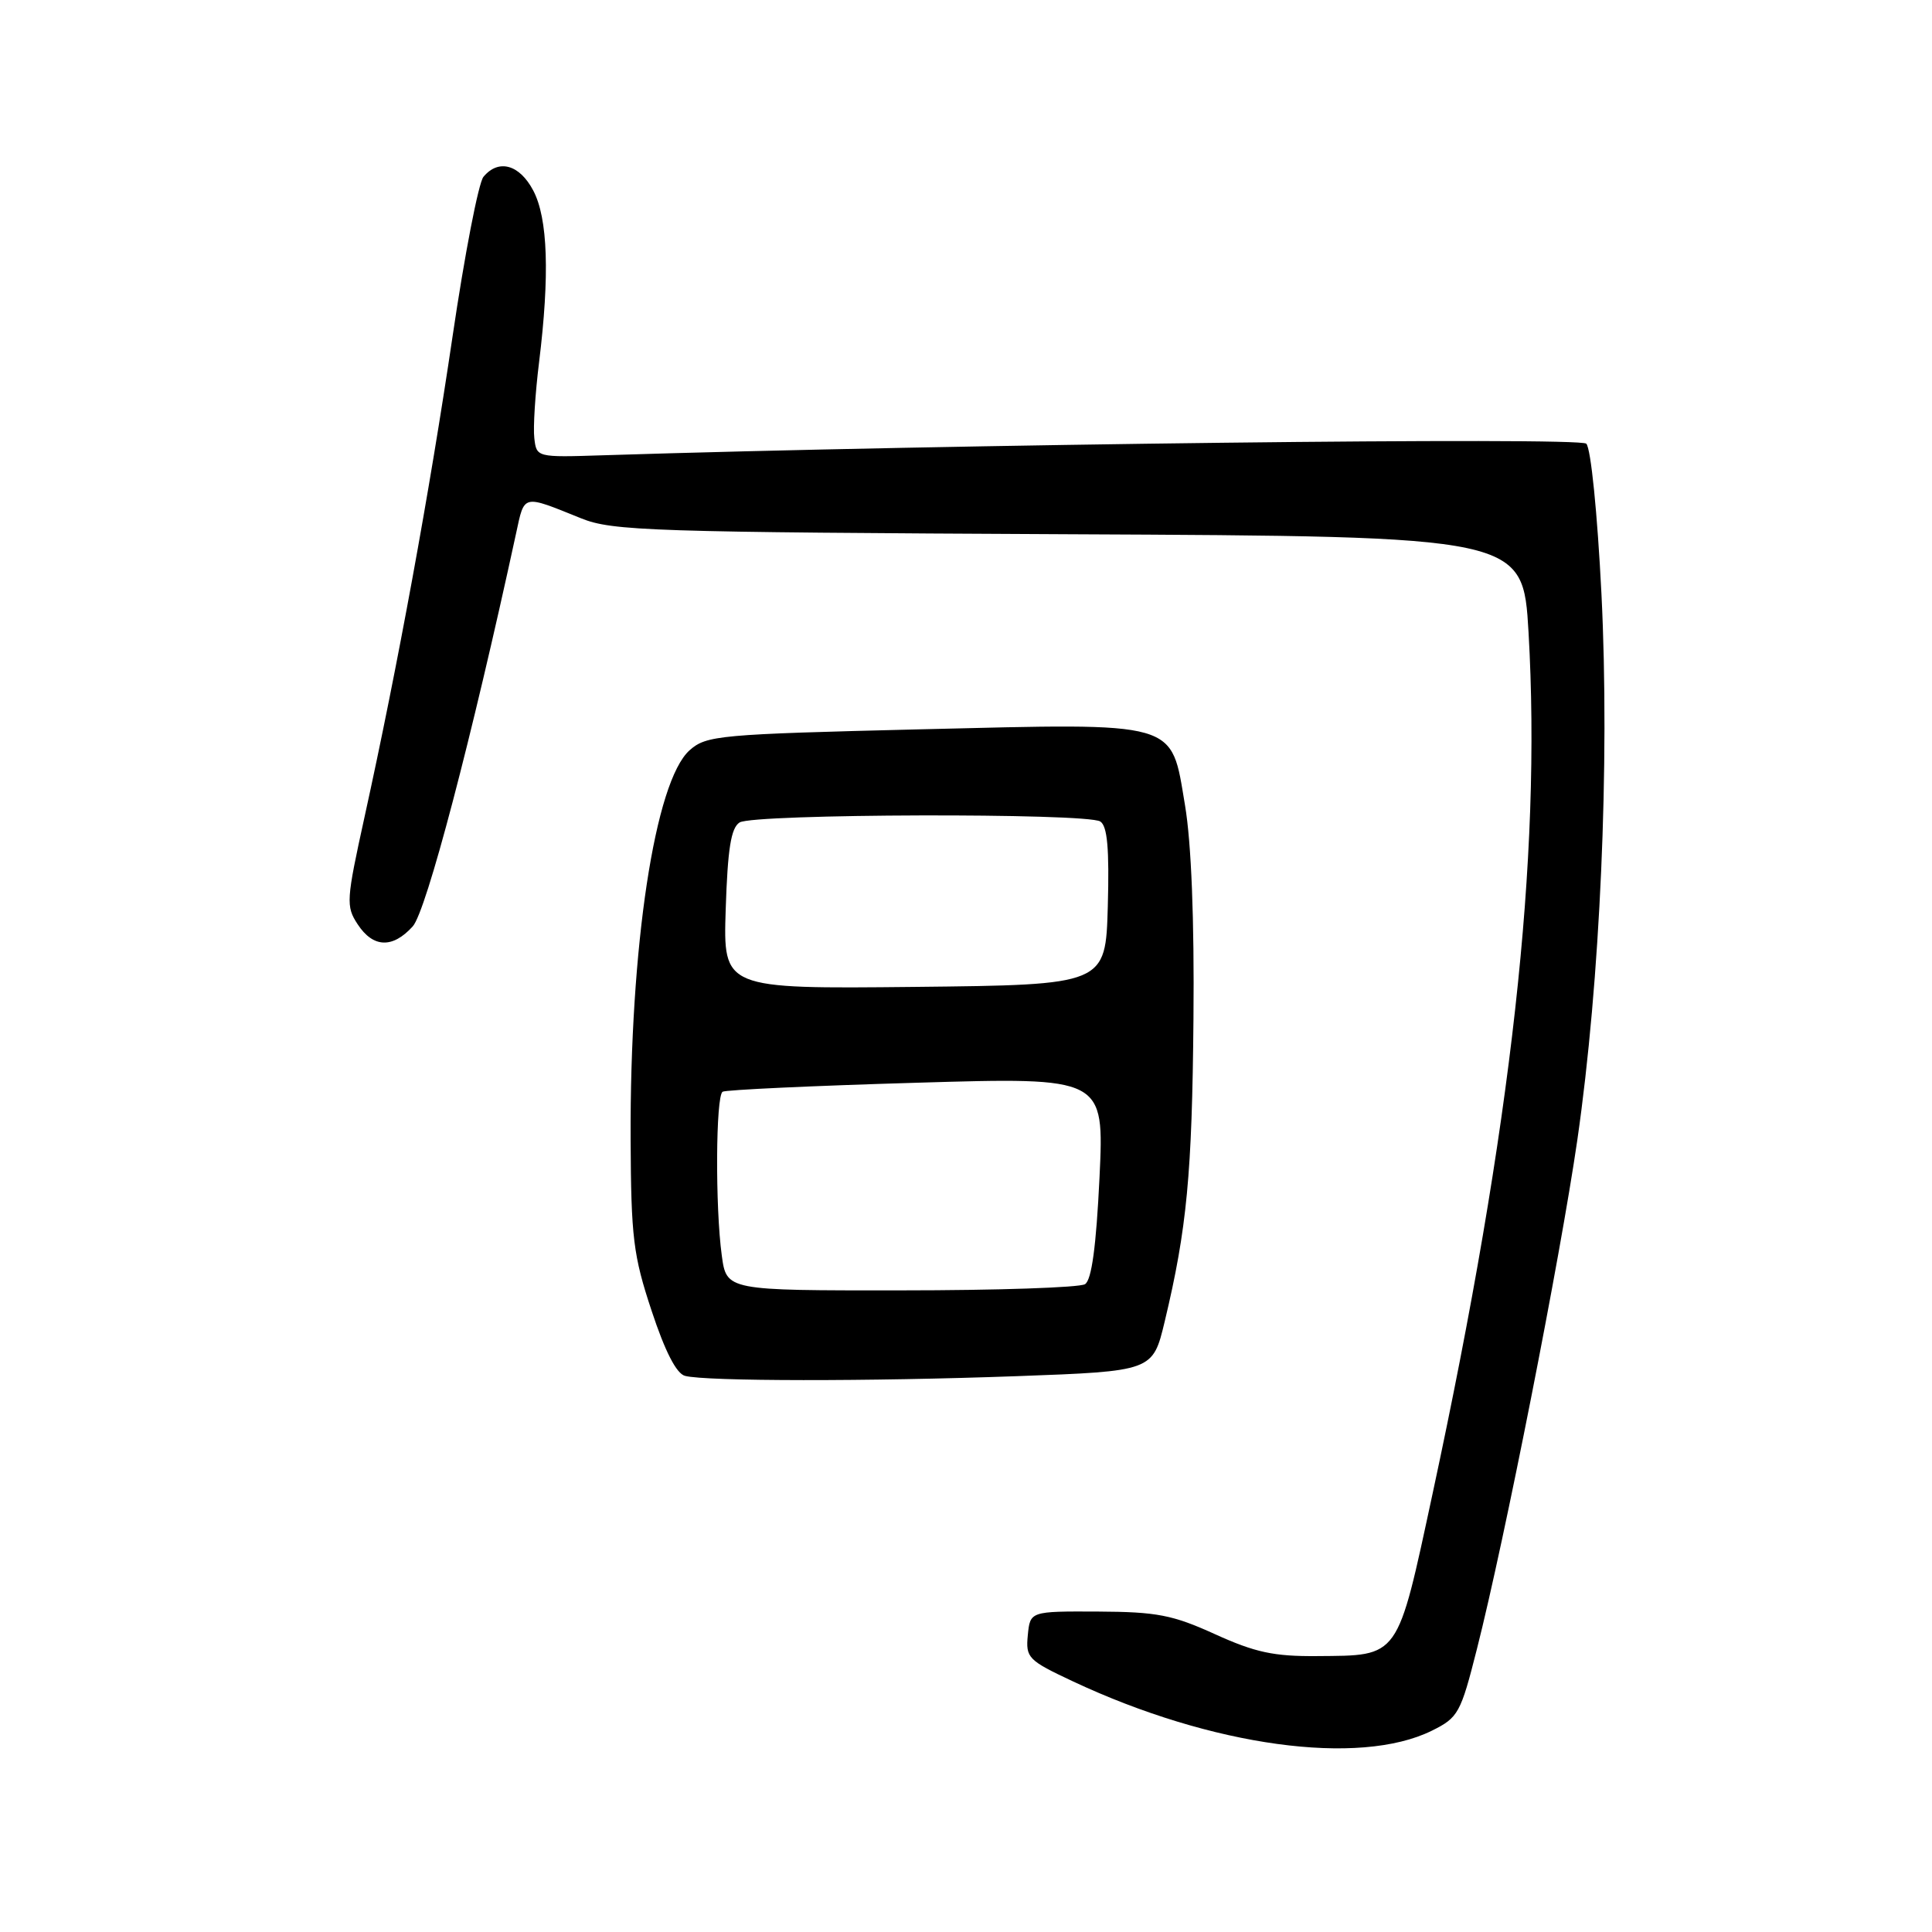 <?xml version="1.0" encoding="UTF-8" standalone="no"?>
<!DOCTYPE svg PUBLIC "-//W3C//DTD SVG 1.1//EN" "http://www.w3.org/Graphics/SVG/1.1/DTD/svg11.dtd" >
<svg xmlns="http://www.w3.org/2000/svg" xmlns:xlink="http://www.w3.org/1999/xlink" version="1.1" viewBox="0 0 256 256">
 <g >
 <path fill="currentColor"
d=" M 189.72 229.33 C 193.23 227.59 193.54 227.04 195.70 218.50 C 199.37 204.04 206.73 166.72 209.00 151.08 C 212.04 130.05 213.32 101.17 212.20 78.68 C 211.66 67.97 210.80 59.40 210.19 58.79 C 209.28 57.88 126.02 58.86 79.80 60.33 C 71.13 60.61 71.09 60.60 70.80 58.06 C 70.63 56.65 70.92 52.12 71.43 48.00 C 72.85 36.45 72.60 28.93 70.66 25.25 C 68.84 21.79 66.06 21.02 64.06 23.43 C 63.41 24.21 61.56 33.75 59.96 44.62 C 56.91 65.26 52.68 88.35 48.31 108.22 C 45.88 119.28 45.82 120.08 47.39 122.47 C 49.44 125.60 52.02 125.70 54.69 122.75 C 56.48 120.77 62.49 97.89 68.38 70.69 C 69.52 65.43 69.16 65.52 77.00 68.68 C 81.15 70.36 86.24 70.52 141.65 70.79 C 201.80 71.07 201.80 71.07 202.54 83.79 C 204.26 113.67 200.32 149.11 189.85 197.80 C 185.08 219.97 185.51 219.35 174.50 219.44 C 168.80 219.49 166.30 218.95 161.00 216.54 C 155.37 213.98 153.29 213.58 145.50 213.54 C 136.50 213.50 136.50 213.50 136.19 216.67 C 135.90 219.67 136.22 220.00 142.19 222.80 C 160.53 231.41 180.07 234.09 189.72 229.33 Z  M 134.71 182.35 C 152.75 181.69 152.75 181.69 154.33 175.10 C 157.27 162.82 157.96 155.56 158.14 135.00 C 158.26 121.87 157.86 111.69 157.02 106.70 C 155.12 95.41 156.49 95.81 121.88 96.64 C 95.27 97.29 93.60 97.44 91.38 99.41 C 86.77 103.51 83.45 125.42 83.56 151.00 C 83.62 163.98 83.91 166.36 86.34 173.68 C 88.12 179.07 89.63 182.02 90.77 182.31 C 93.53 183.04 115.16 183.06 134.71 182.35 Z  M 95.64 166.36 C 94.76 159.96 94.84 145.22 95.75 144.66 C 96.16 144.41 107.71 143.87 121.41 143.47 C 146.32 142.73 146.32 142.73 145.69 156.04 C 145.25 165.14 144.65 169.61 143.77 170.16 C 143.07 170.61 132.10 170.98 119.39 170.98 C 96.27 171.00 96.27 171.00 95.64 166.36 Z  M 96.16 120.48 C 96.42 112.46 96.86 109.70 98.00 108.98 C 99.83 107.82 143.98 107.70 145.79 108.85 C 146.73 109.45 147.00 112.42 146.79 120.08 C 146.50 130.50 146.50 130.50 121.16 130.77 C 95.82 131.03 95.82 131.03 96.16 120.48 Z "/>
</g>
</svg>